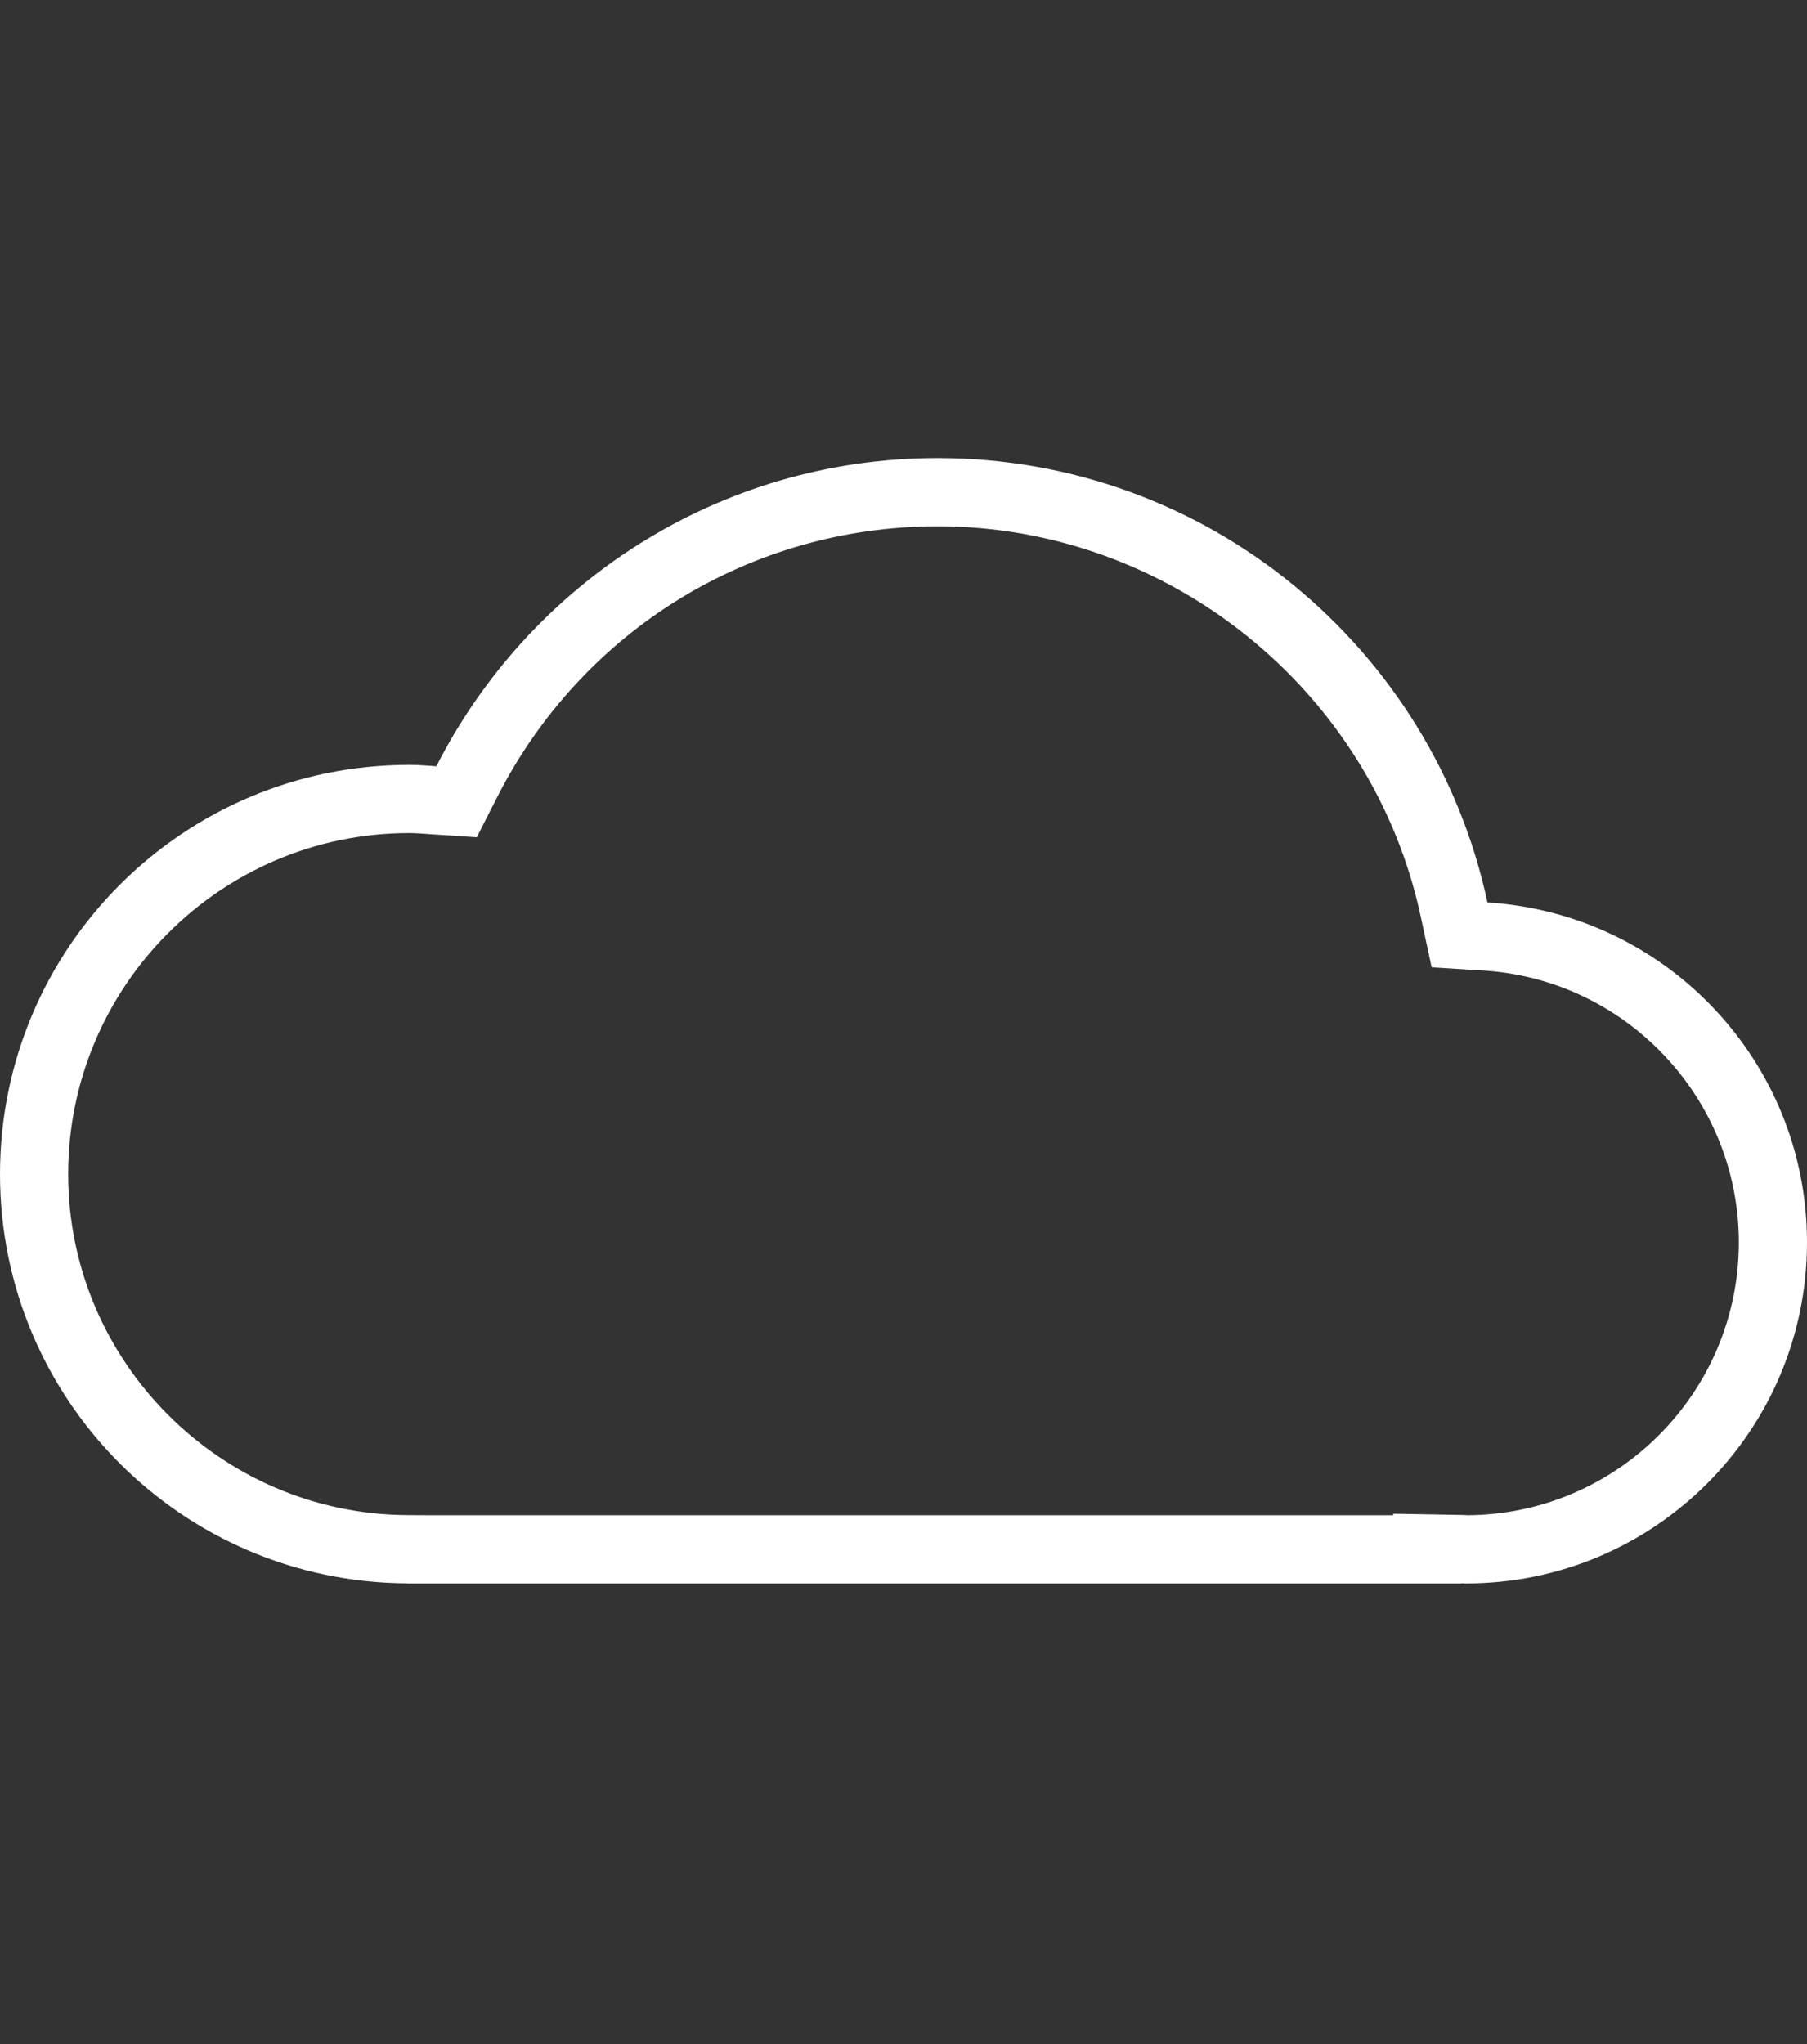<?xml version="1.0" encoding="UTF-8" standalone="no"?>
<!-- Generator: Adobe Illustrator 16.0.0, SVG Export Plug-In . SVG Version: 6.00 Build 0)  -->

<svg
   version="1.1"
   id="Layer_1"
   x="0px"
   y="0px"
   width="452.738px"
   height="512px"
   viewBox="-2.818 0 452.738 512"
   enable-background="new -2.818 0 452.738 512"
   xml:space="preserve"
   sodipodi:docname="cloud.svg"
   inkscape:export-filename="7.png"
   inkscape:export-xdpi="96"
   inkscape:export-ydpi="96"
   inkscape:version="1.3 (0e150ed6c4, 2023-07-21)"
   xmlns:inkscape="http://www.inkscape.org/namespaces/inkscape"
   xmlns:sodipodi="http://sodipodi.sourceforge.net/DTD/sodipodi-0.dtd"
   xmlns="http://www.w3.org/2000/svg"
   xmlns:svg="http://www.w3.org/2000/svg"><rect x="-2.818" y="0" width="452.738" height="512" fill="#333333" stroke="none"/><defs
   id="defs1" /><sodipodi:namedview
   id="namedview1"
   pagecolor="#ffffff"
   bordercolor="#000000"
   borderopacity="0.25"
   inkscape:showpageshadow="2"
   inkscape:pageopacity="0.0"
   inkscape:pagecheckerboard="0"
   inkscape:deskcolor="#d1d1d1"
   inkscape:export-bgcolor="#00000000"
   inkscape:zoom="0.9609375"
   inkscape:cx="226.34146"
   inkscape:cy="256"
   inkscape:window-width="1128"
   inkscape:window-height="730"
   inkscape:window-x="-6"
   inkscape:window-y="-6"
   inkscape:window-maximized="1"
   inkscape:current-layer="Layer_1" />&#10;<path
   d="M232.104,131.821c58.002,0,108.904,41.126,121.051,97.793l2.72,12.671l12.931,0.801  c35.903,2.236,64.033,32.143,64.033,68.088c0,37.557-30.458,68.137-67.973,68.338c-0.392-0.025-0.774-0.049-1.167-0.059  l-17.451-0.309v0.367H104.185l-4.938-0.025c-46.857-0.233-84.98-38.549-84.98-85.404c0-47.101,38.314-85.424,85.414-85.424  c1.493,0,2.961,0.118,4.43,0.218l1.276,0.091l11.245,0.742l5.106-10.044C143.034,157.814,185.32,131.821,232.104,131.821   M232.104,114.736c-54.867,0-102.309,31.416-125.59,77.181c-2.27-0.151-4.529-0.342-6.832-0.342  c-56.609,0-102.499,45.89-102.499,102.508c0,56.44,45.614,102.205,101.981,102.489v0.024H363.33v-0.059  c0.393,0.008,0.776,0.059,1.169,0.059c47.164,0,85.421-38.239,85.421-85.423c0-45.363-35.403-82.362-80.058-85.14  C356.231,162.436,299.757,114.736,232.104,114.736L232.104,114.736z"
   id="path1"
   style="fill:#ffffff" />&#10;</svg>
